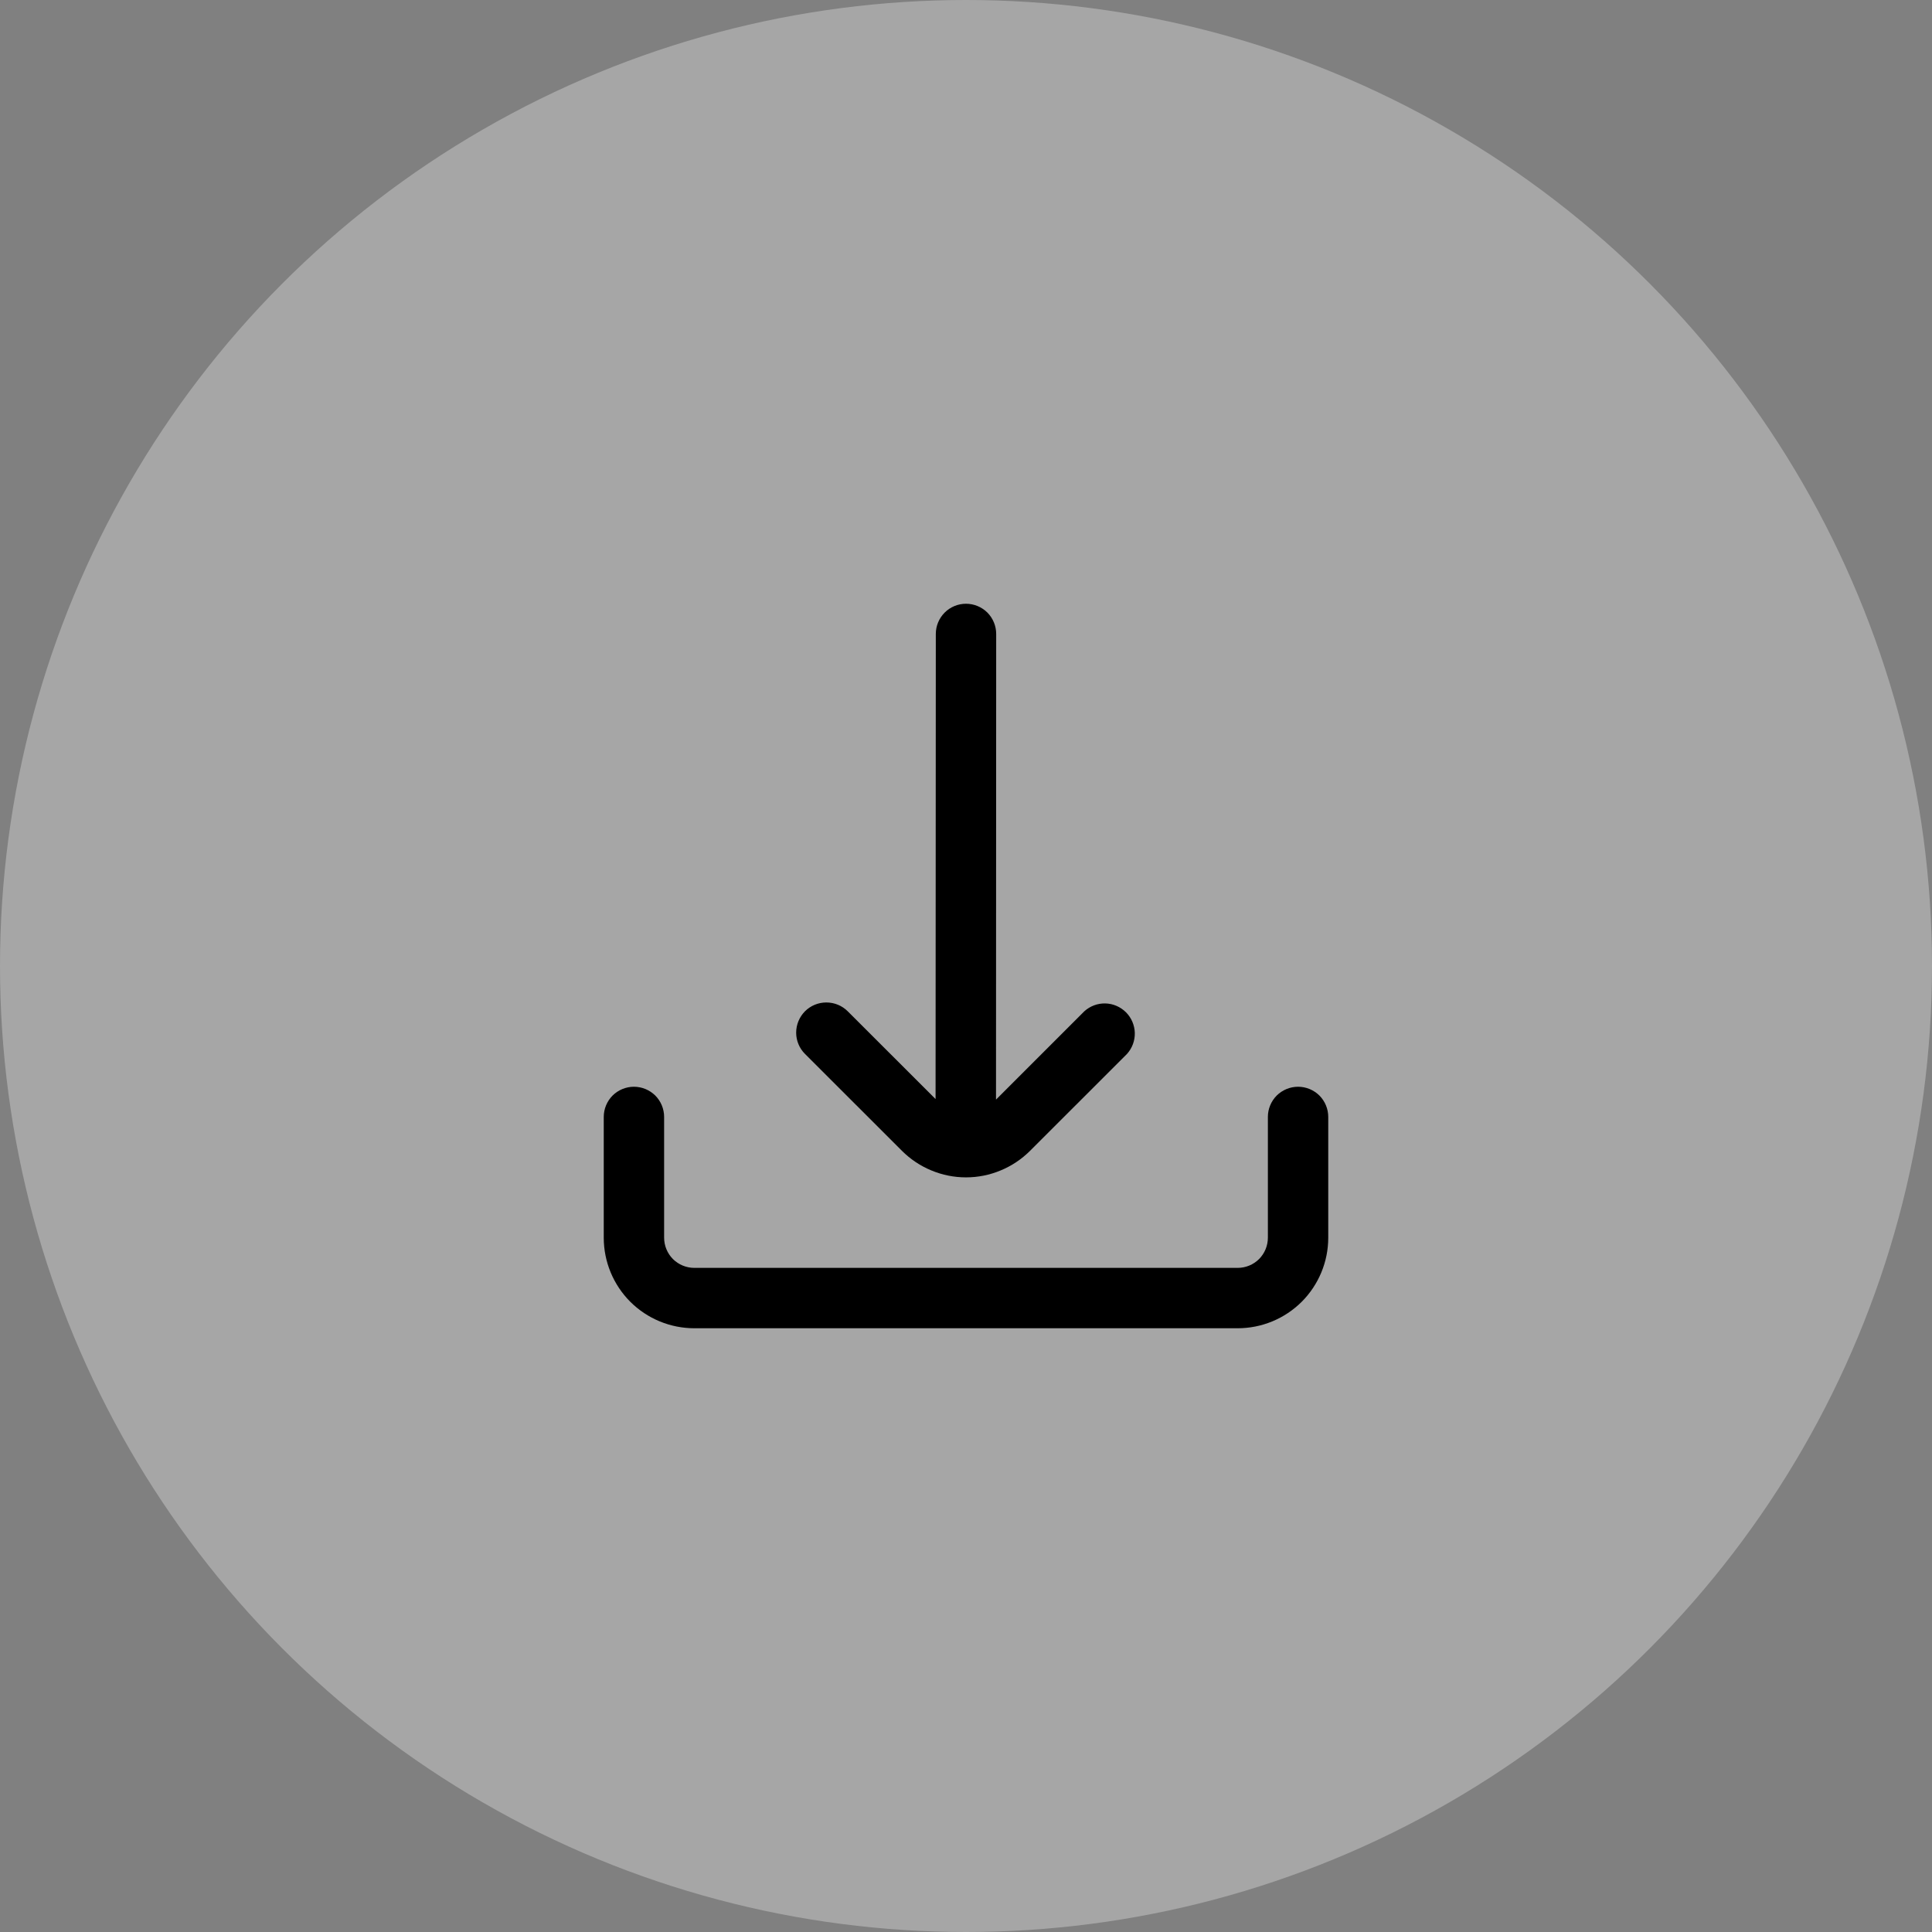 <svg width="32" height="32" viewBox="0 0 32 32" fill="none" xmlns="http://www.w3.org/2000/svg">
<rect x="0" y="0" width="32" height="32" fill="#808080" stroke="none"/>
<circle opacity="0.3" cx="16" cy="16" r="16" fill="white"/>
<g clip-path="url(#clip0_1713_1473)">
<path d="M14.939 19.061C15.078 19.2 15.244 19.311 15.426 19.386C15.608 19.462 15.803 19.501 16 19.501C16.197 19.501 16.392 19.462 16.574 19.386C16.756 19.311 16.922 19.2 17.061 19.061L18.667 17.456C18.753 17.36 18.799 17.236 18.796 17.107C18.792 16.979 18.74 16.857 18.649 16.766C18.558 16.676 18.436 16.623 18.308 16.62C18.179 16.617 18.055 16.664 17.96 16.75L16.497 18.213L16.5 10.5C16.5 10.367 16.447 10.24 16.354 10.146C16.26 10.053 16.133 10 16 10V10C15.867 10 15.74 10.053 15.647 10.146C15.553 10.24 15.5 10.367 15.5 10.5L15.496 18.204L14.041 16.75C13.947 16.656 13.82 16.604 13.687 16.604C13.554 16.604 13.427 16.656 13.333 16.75C13.24 16.844 13.187 16.971 13.187 17.104C13.187 17.237 13.24 17.364 13.334 17.457L14.939 19.061Z" fill="black"/>
<path d="M21.5 18C21.367 18 21.24 18.053 21.146 18.146C21.053 18.24 21 18.367 21 18.5V20.5C21 20.633 20.947 20.76 20.854 20.854C20.76 20.947 20.633 21 20.5 21H11.5C11.367 21 11.24 20.947 11.146 20.854C11.053 20.76 11 20.633 11 20.5V18.5C11 18.367 10.947 18.24 10.854 18.146C10.76 18.053 10.633 18 10.5 18C10.367 18 10.24 18.053 10.146 18.146C10.053 18.24 10 18.367 10 18.5V20.5C10 20.898 10.158 21.279 10.439 21.561C10.721 21.842 11.102 22 11.5 22H20.5C20.898 22 21.279 21.842 21.561 21.561C21.842 21.279 22 20.898 22 20.5V18.5C22 18.367 21.947 18.24 21.854 18.146C21.76 18.053 21.633 18 21.5 18Z" fill="black"/>
</g>
<defs>
<clipPath id="clip0_1713_1473">
<rect width="12" height="12" fill="white" transform="translate(10 10)"/>
</clipPath>
</defs>
</svg>

